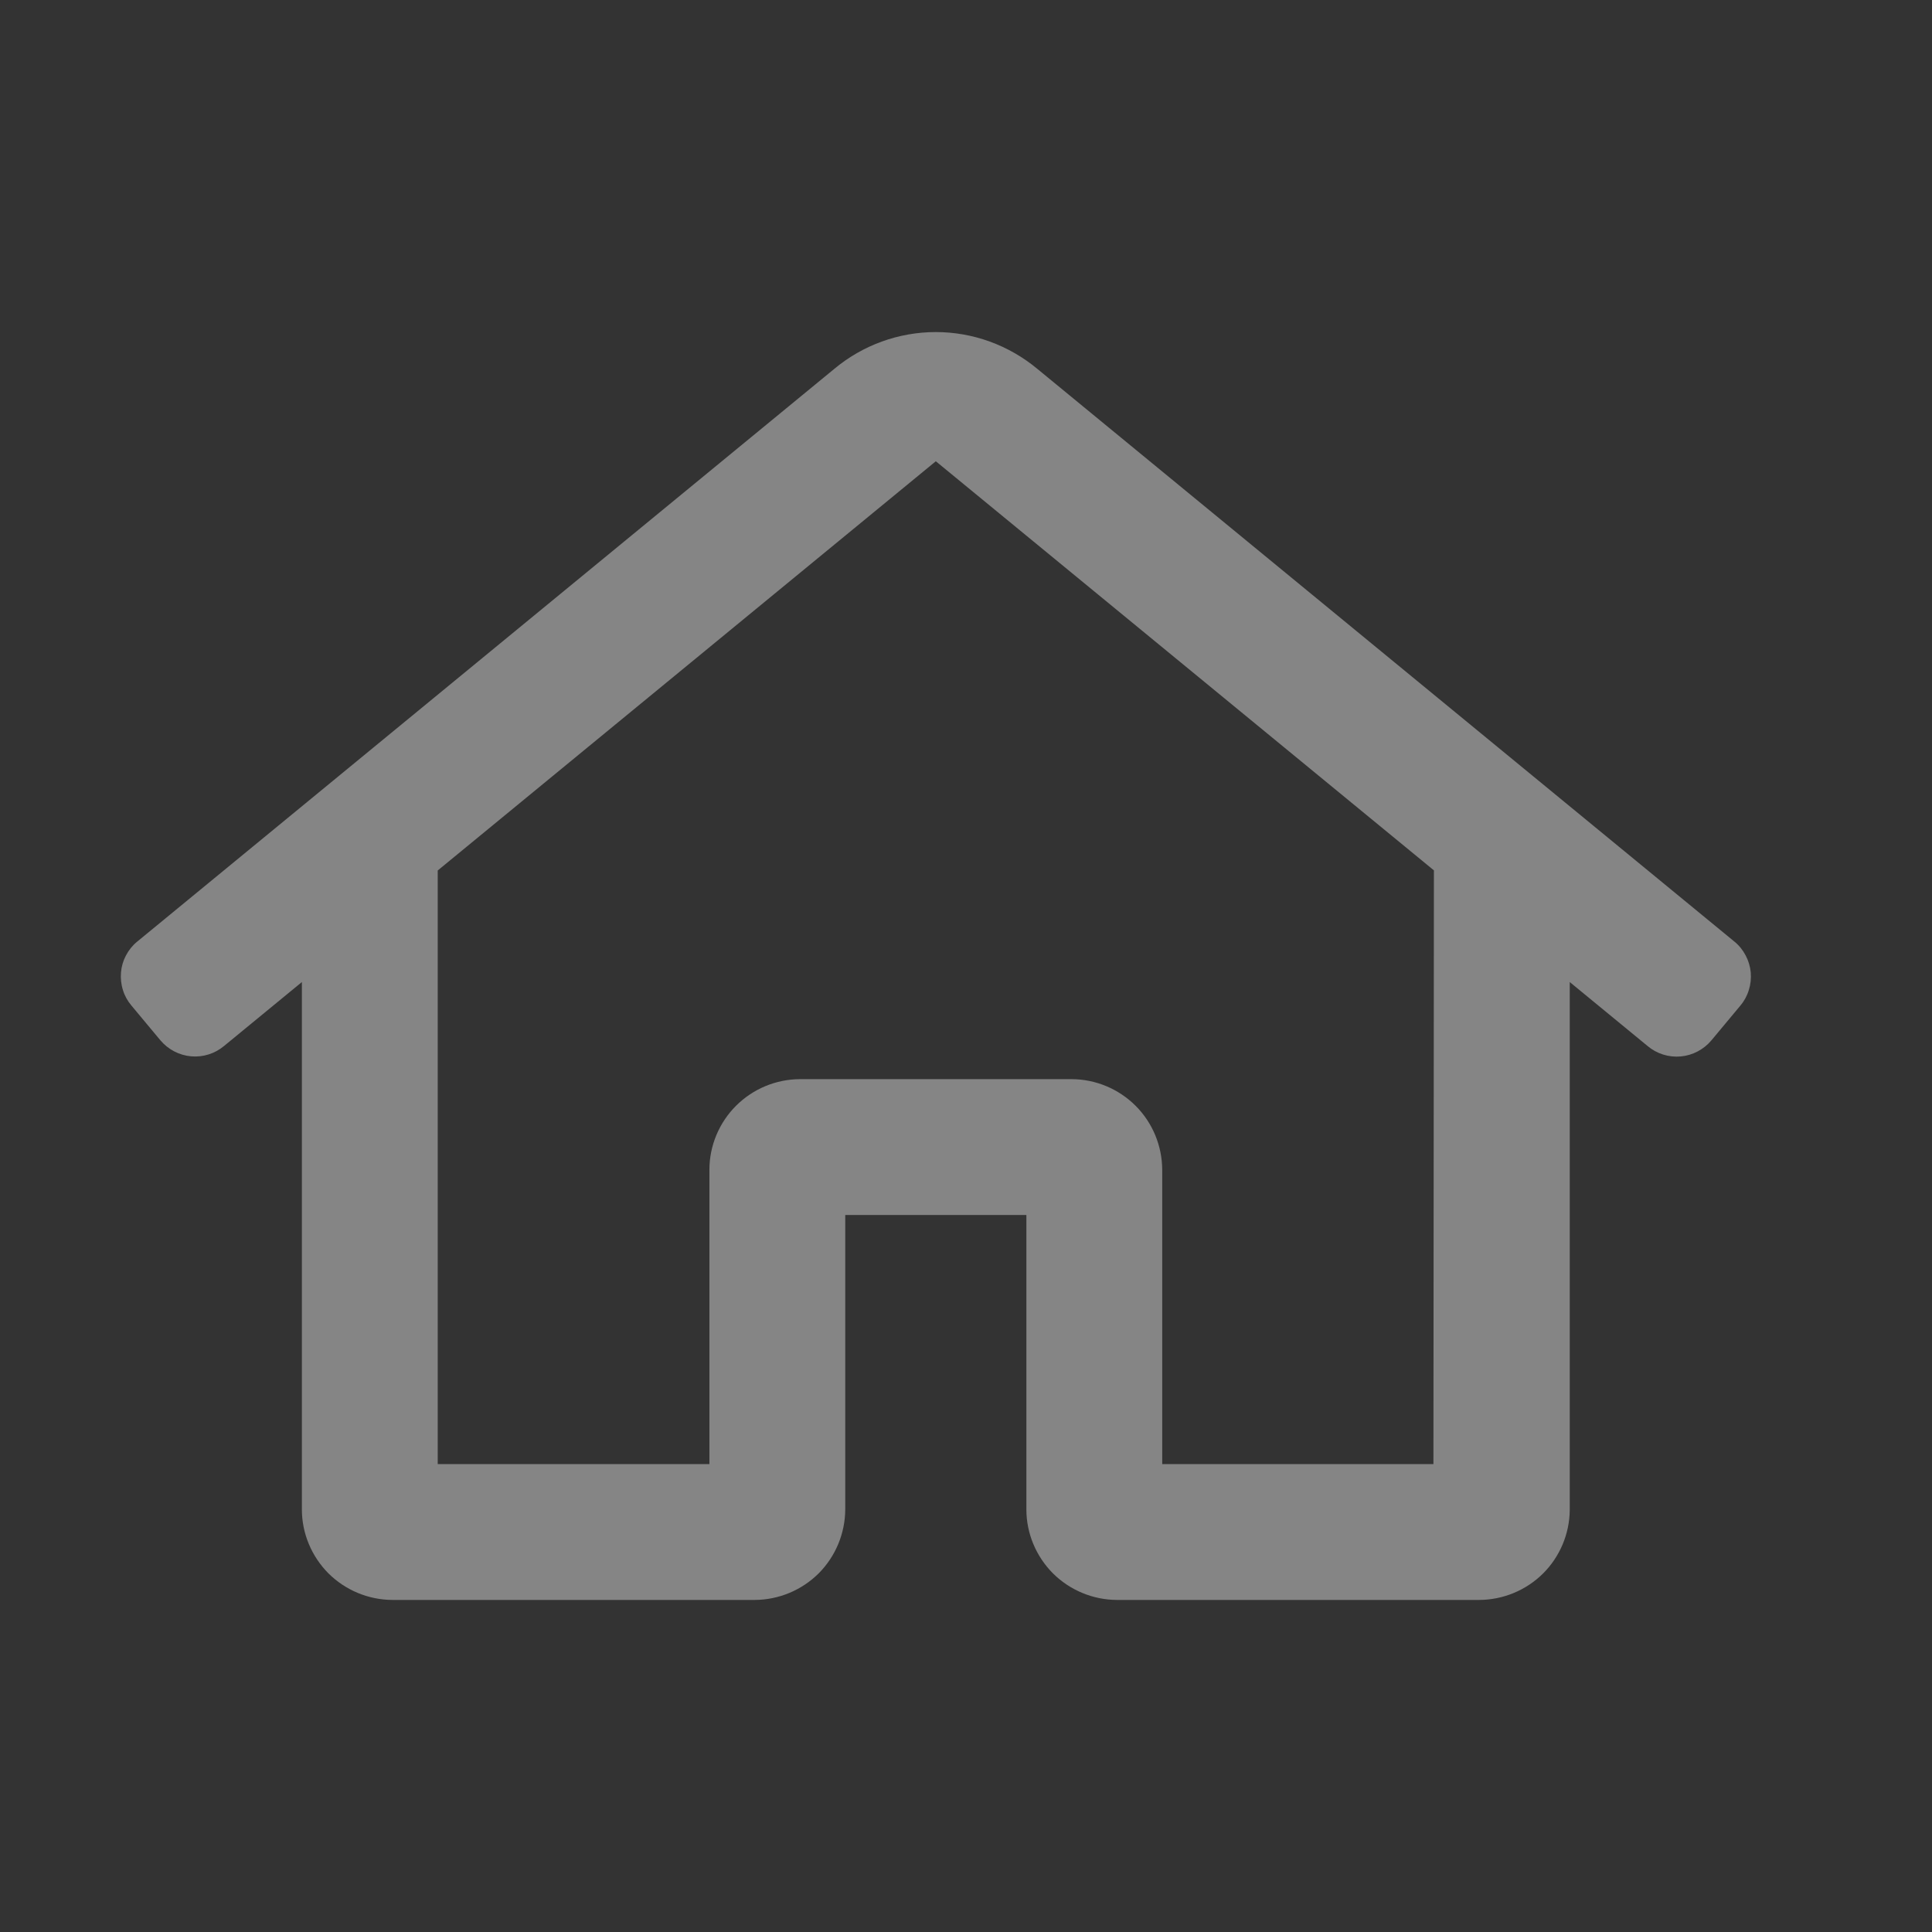 <svg width="16" height="16" viewBox="0 0 16 16" fill="none" xmlns="http://www.w3.org/2000/svg">
<rect x="0" y="0" width="16" height="16" fill="#333333" stroke="none"/>
<g clip-path="url(#clip0)">
<path d="M14.365 7.799L8.591 3.055C8.354 2.858 8.057 2.75 7.75 2.75C7.443 2.75 7.145 2.858 6.909 3.055L1.135 7.799C1.097 7.83 1.066 7.869 1.043 7.913C1.02 7.956 1.006 8.004 1.002 8.053C0.998 8.102 1.003 8.152 1.018 8.199C1.032 8.246 1.056 8.289 1.088 8.327L1.328 8.615C1.392 8.691 1.483 8.739 1.582 8.748C1.681 8.757 1.78 8.726 1.856 8.662L2.5 8.133V12.5C2.5 12.699 2.58 12.889 2.72 13.03C2.861 13.17 3.051 13.249 3.25 13.25H6.25C6.449 13.249 6.639 13.17 6.78 13.03C6.92 12.889 6.999 12.699 7 12.5V10.062H8.5V12.5C8.5 12.699 8.58 12.889 8.72 13.03C8.861 13.17 9.051 13.249 9.25 13.25H12.25C12.448 13.249 12.637 13.171 12.778 13.032C12.918 12.893 12.998 12.703 13 12.506V8.133L13.645 8.663C13.721 8.727 13.82 8.758 13.919 8.749C14.018 8.74 14.109 8.692 14.173 8.616L14.413 8.328C14.445 8.29 14.469 8.246 14.483 8.199C14.498 8.152 14.503 8.103 14.499 8.053C14.494 8.004 14.48 7.956 14.457 7.913C14.434 7.869 14.403 7.83 14.365 7.799ZM11.871 12.125H9.625V9.687C9.624 9.489 9.545 9.298 9.405 9.158C9.264 9.017 9.074 8.938 8.875 8.937H6.625C6.426 8.938 6.236 9.017 6.095 9.158C5.955 9.298 5.875 9.489 5.875 9.687V12.125H3.625V7.209L7.75 3.82L11.875 7.208L11.871 12.125Z" fill="white" fill-opacity="0.4"/>
</g>
<defs>
<clipPath id="clip0">
<rect width="13.5" height="12" fill="white" transform="translate(1 2)"/>
</clipPath>
</defs>
</svg>
